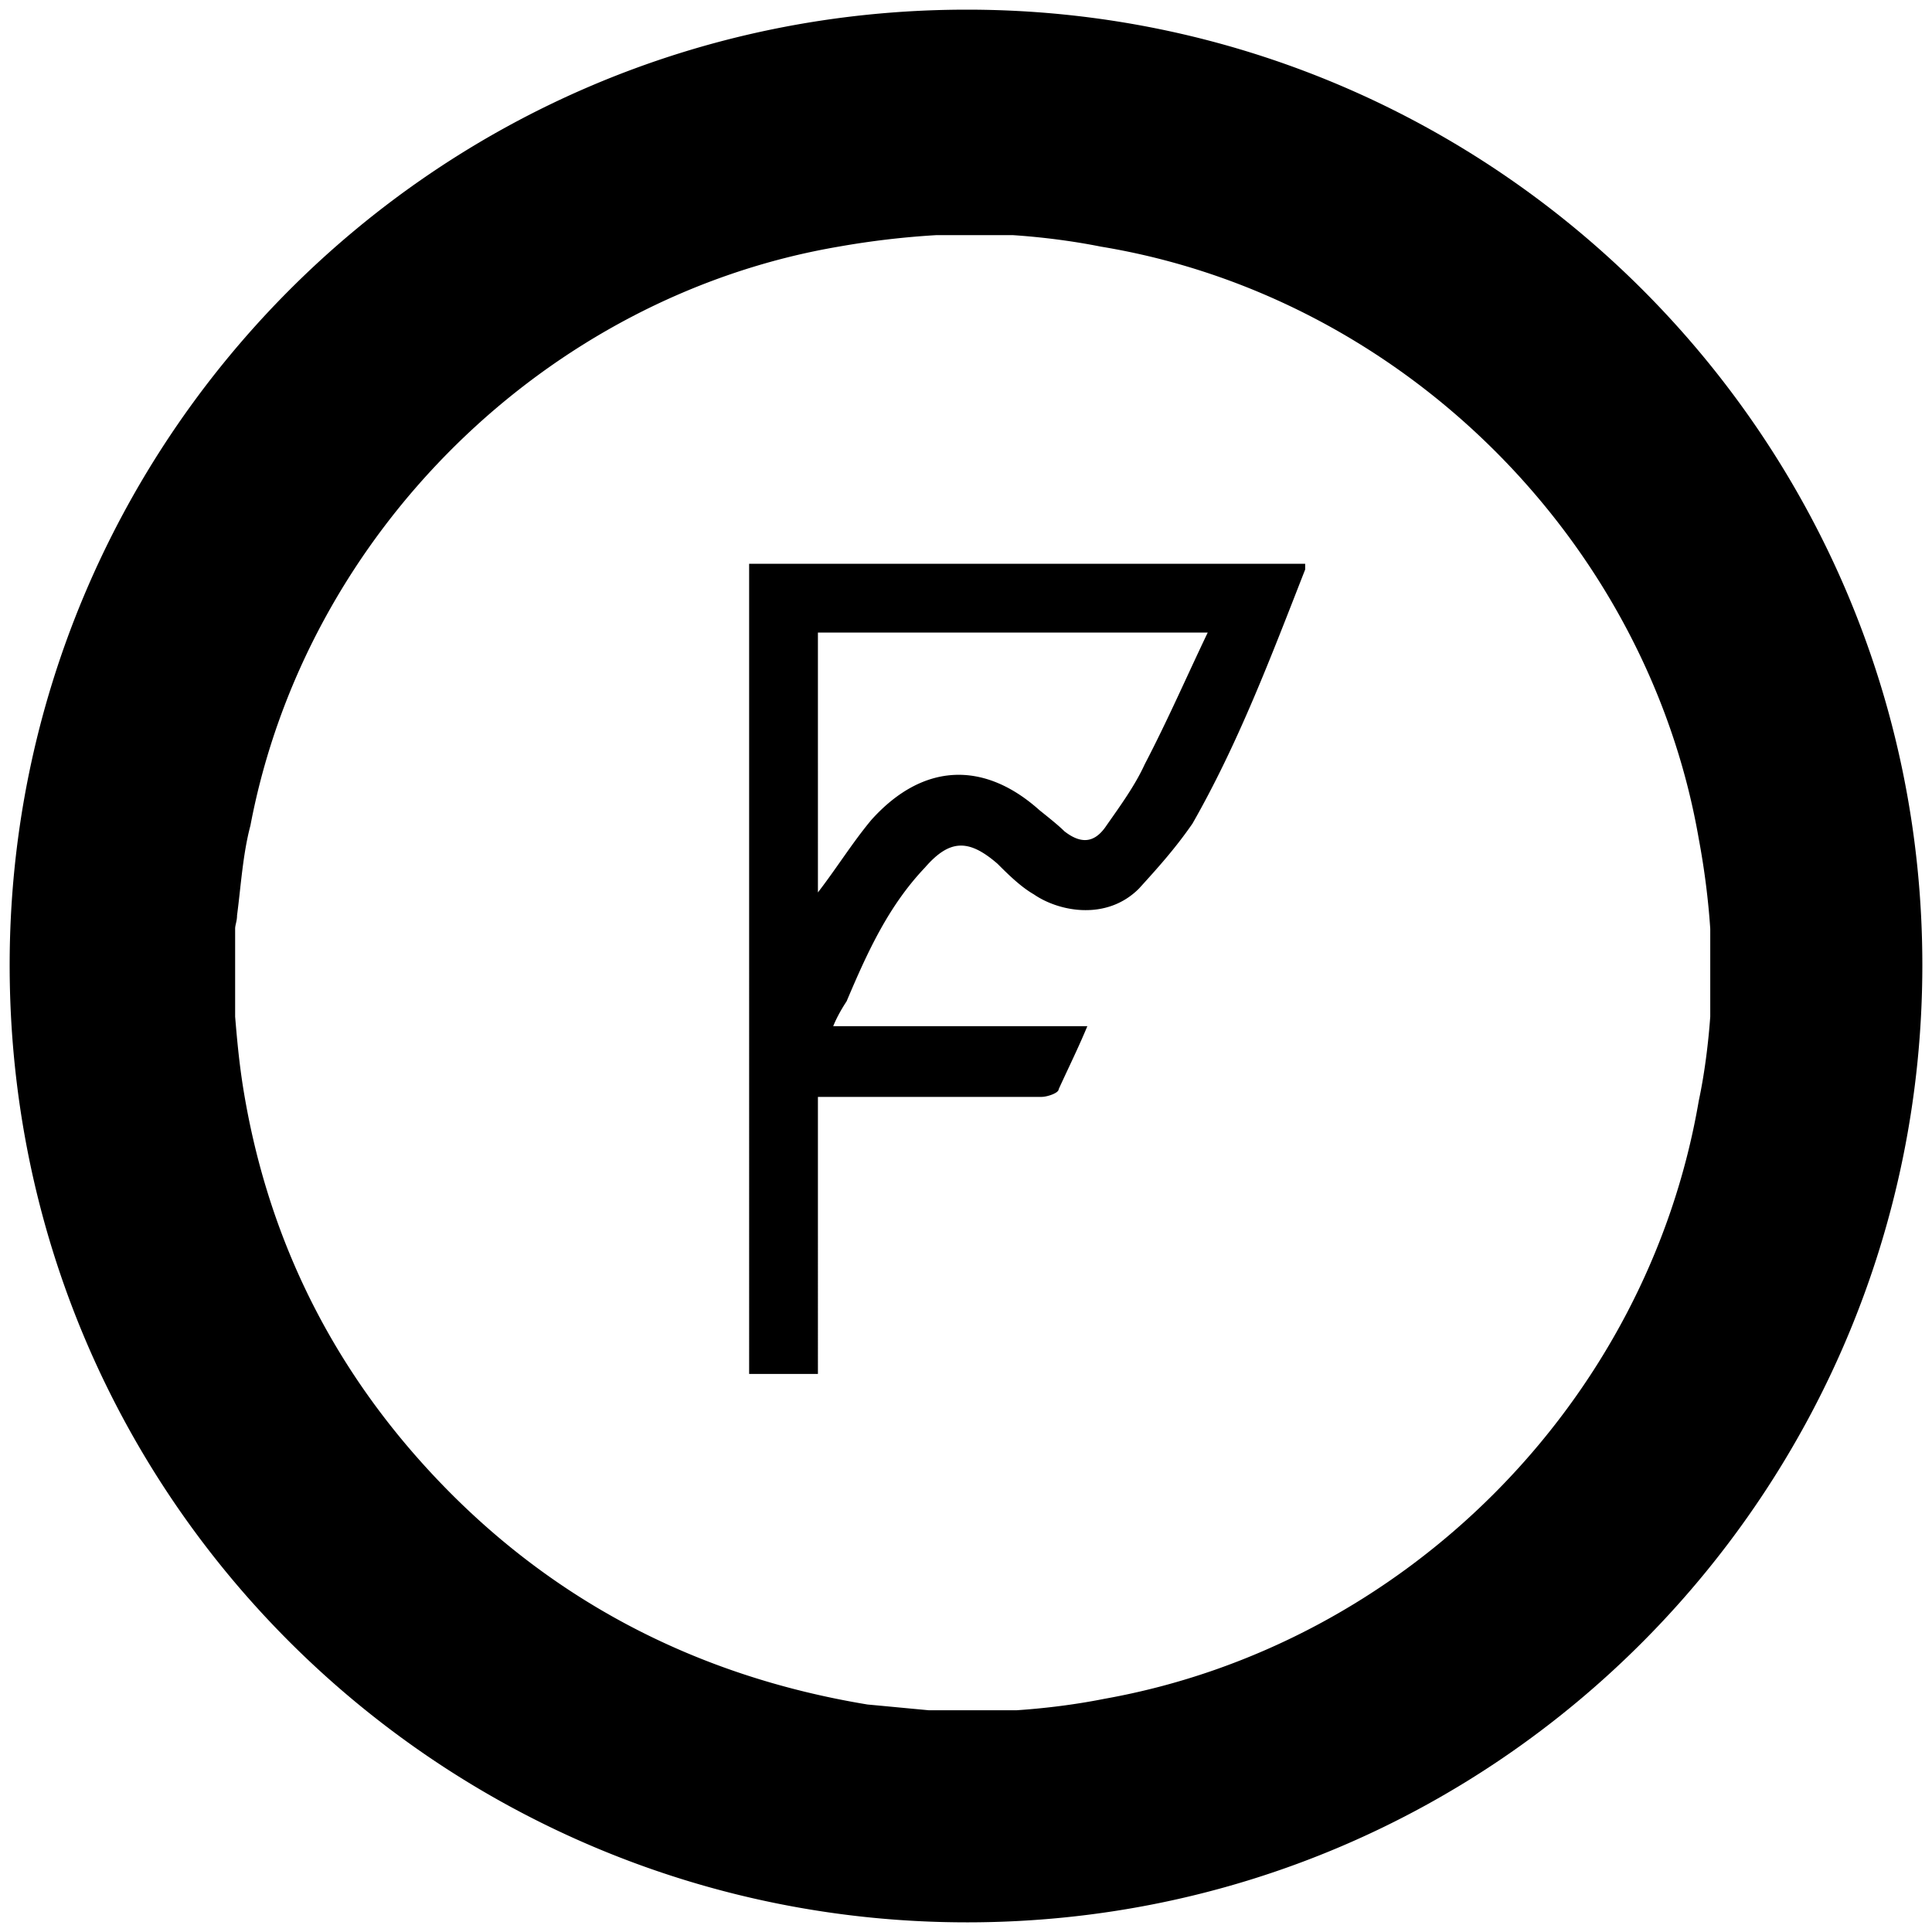 <svg xmlns="http://www.w3.org/2000/svg" width="1000" height="1000">
  <path d="M500.496 995.003c275.935 0 494.507-224.506 494.507-495.496C995.003 226.54 773.464 5 500.496 5 223.572 5 5 229.506 5 499.507c0 276.924 224.506 495.496 495.496 495.496zM121.704 526.211v-45.495c0-1.978.989-3.956.989-6.923 1.978-14.835 2.967-31.649 6.923-46.484 28.681-151.32 153.297-273.957 304.616-299.671a438.03 438.03 0 0 1 50.44-5.934h39.56c14.836.989 30.66 2.967 45.495 5.934 156.264 25.714 282.858 152.308 309.562 306.594 2.967 15.824 4.945 31.649 5.934 46.484v45.495c-.99 13.846-2.967 29.67-5.934 43.516-26.704 156.264-152.309 281.87-307.584 309.562-14.835 2.967-30.66 4.945-45.494 5.934h-45.495c-10.88-.99-20.77-1.978-31.649-2.967-90-14.836-167.143-55.385-228.462-122.638-51.429-56.374-83.077-122.638-94.945-197.803-1.978-12.857-2.967-23.736-3.956-35.604zm266.045 184.945h35.604V567.75h115.715c2.967 0 8.9-1.978 8.9-3.956 4.946-10.88 9.891-20.77 14.836-32.637H431.265c1.978-4.945 4.945-9.89 6.923-12.858 10.88-25.714 21.759-49.45 40.55-69.23 12.857-14.836 22.747-14.836 37.582-1.979 4.945 4.945 11.869 11.869 18.792 15.825 12.857 8.9 37.582 13.846 54.395-2.967 9.89-10.88 18.792-20.77 27.693-33.627 23.736-41.539 40.55-86.044 58.352-131.539v-2.967H387.749zm35.604-249.231V327.419h201.759c-10.88 22.747-20.77 45.494-32.638 68.242-4.945 10.879-12.857 21.758-19.78 31.648-5.934 8.901-12.857 9.89-21.758 2.967-2.967-2.967-7.912-6.923-12.857-10.879-28.682-25.714-60.33-24.725-87.034 4.945-9.89 11.868-17.802 24.725-27.692 37.583z" style="fill:#000;fill-opacity:1;fill-rule:nonzero;stroke:none;"/>
</svg>
